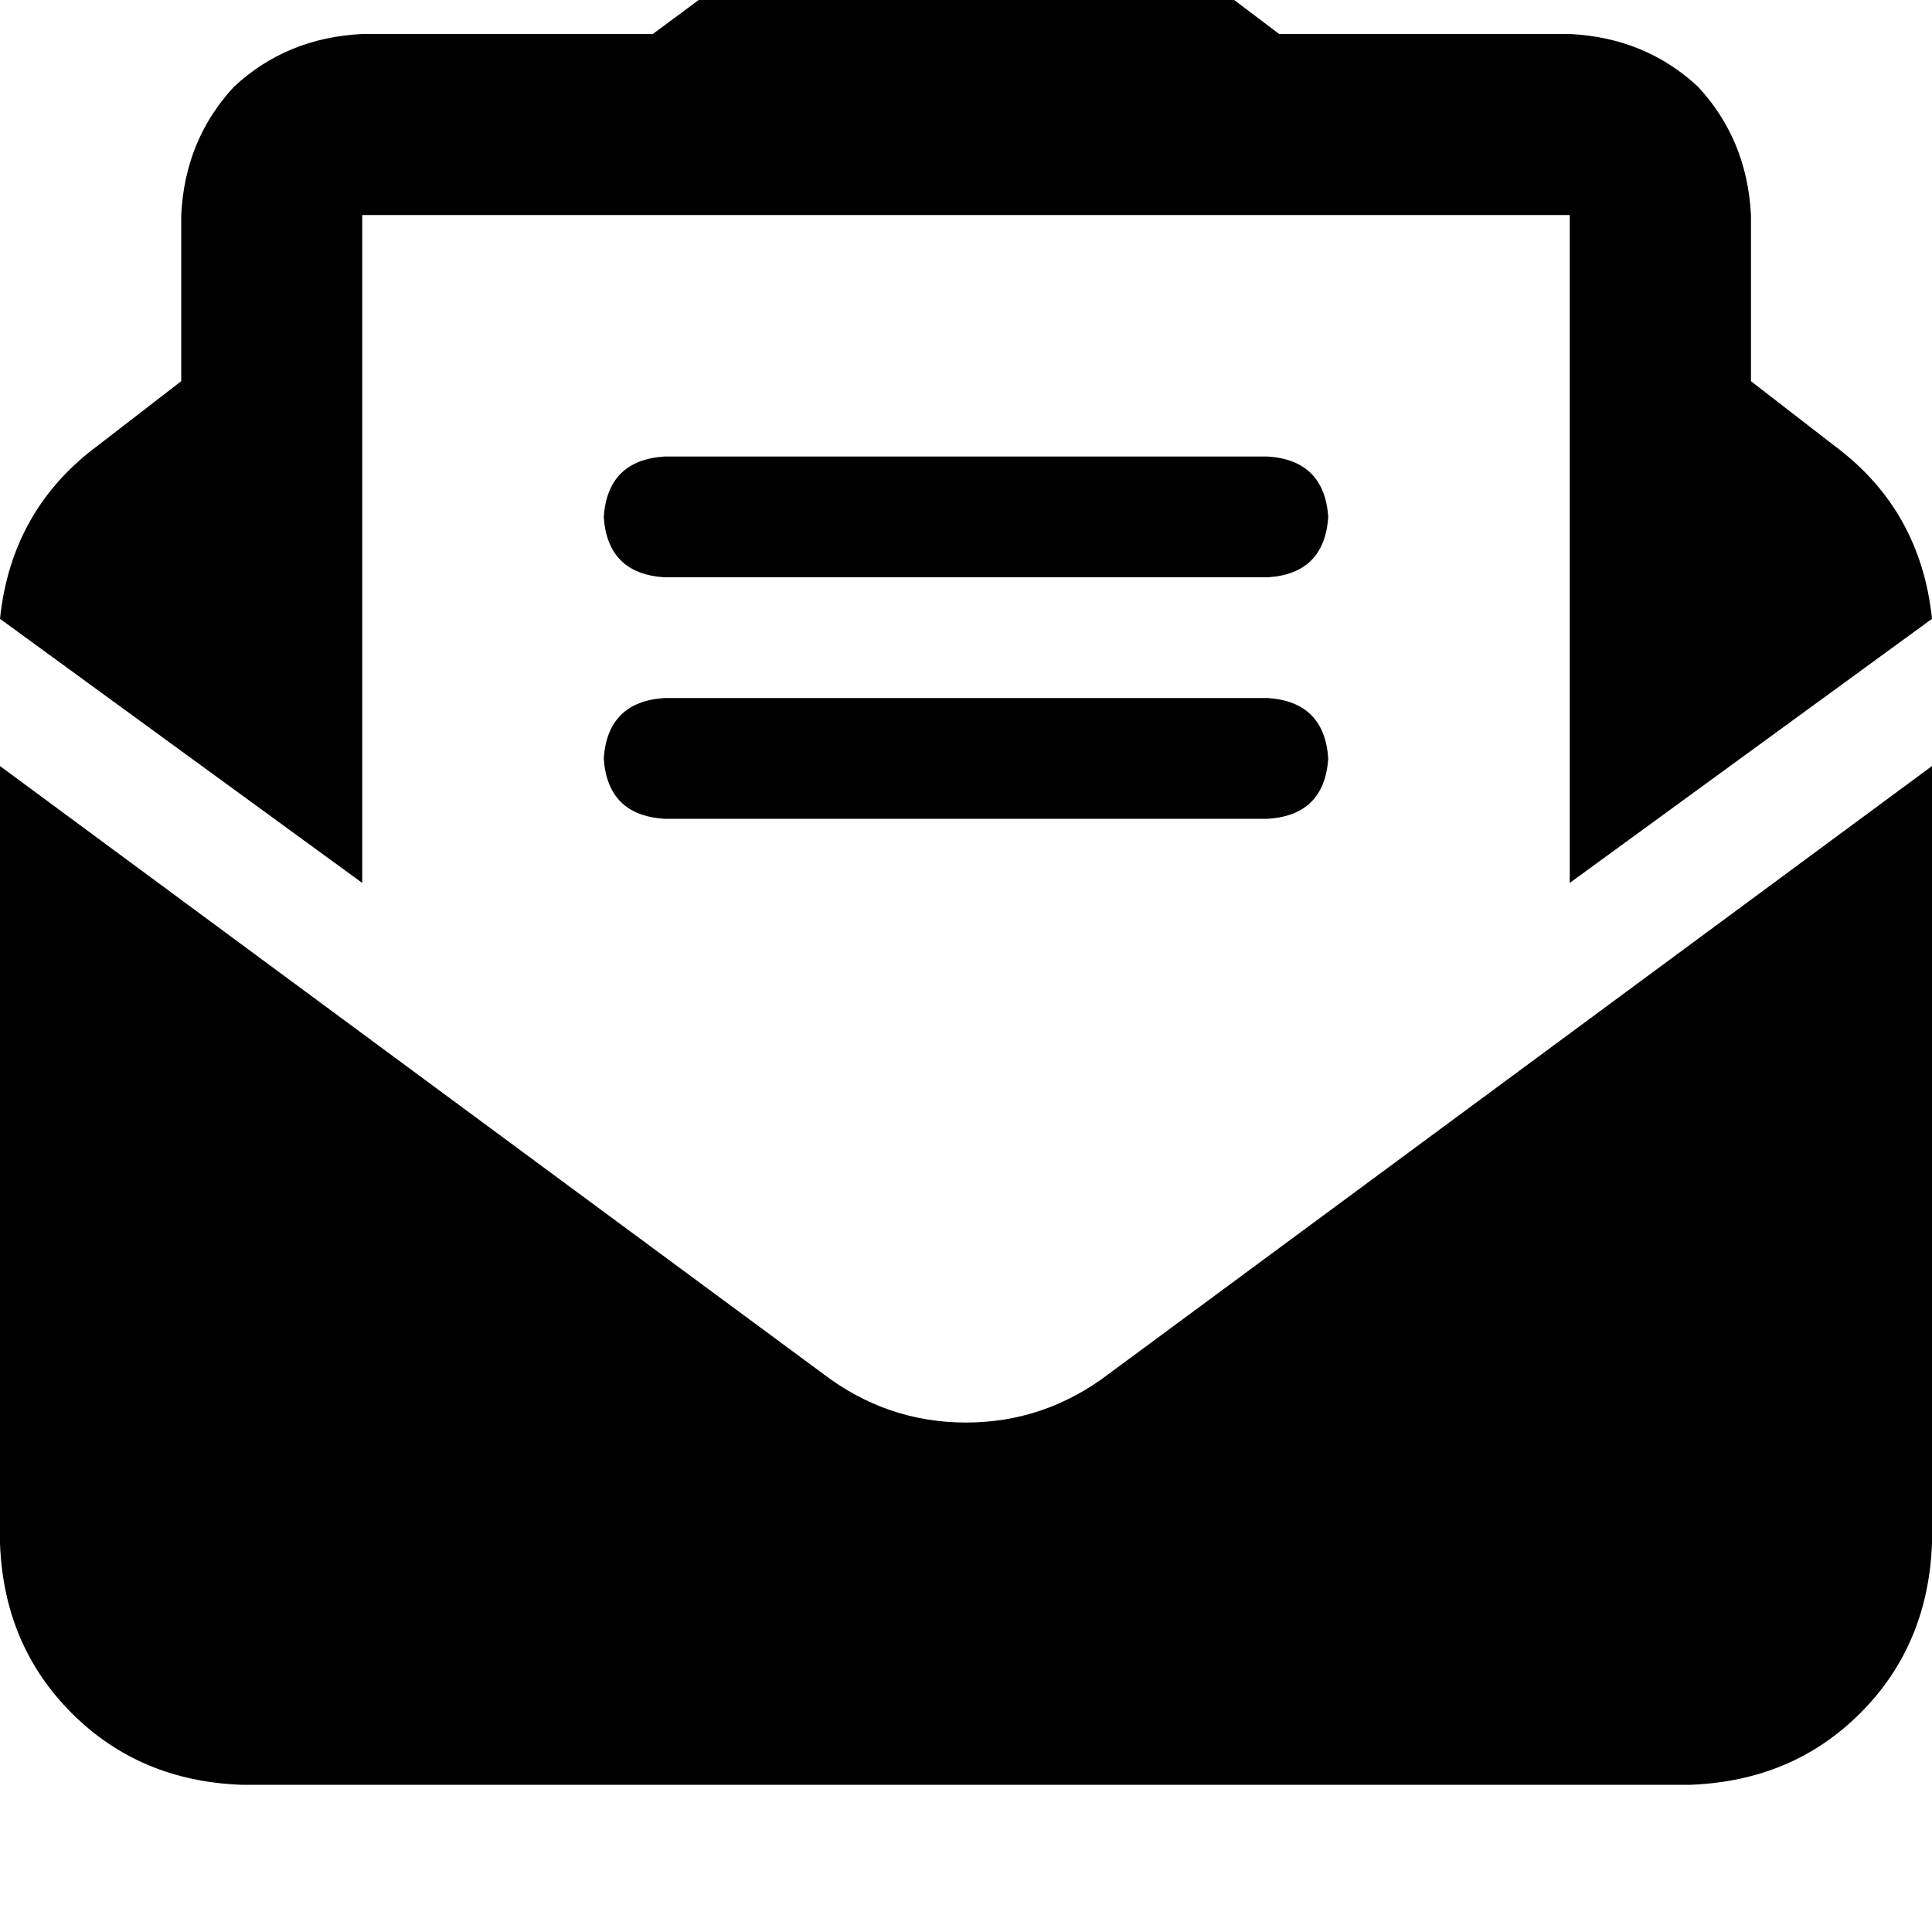 <svg height="1000" width="1000" xmlns="http://www.w3.org/2000/svg"><path d="M419.9 111.3H281.3h138.6H187.5V457L0 320.3q5.9 -56.6 50.8 -89.8l43 -33.2v-86q1.9 -39 27.3 -66.4 27.3 -25.4 66.4 -27.3h150.4l97.6 -72.3q27.4 -21.5 64.5 -21.5t66.4 21.5l95.7 72.3h150.4q39.1 1.9 66.4 27.3 25.4 27.4 27.4 66.4v86l42.9 33.2q44.9 33.2 50.8 89.8L812.5 457V111.3H419.9zM0 798.8V396.5v402.3V396.5l425.8 314.4q33.2 25.4 74.2 25.4t74.2 -25.4L1000 396.5v402.3q-2 52.8 -37.1 87.9T875 923.8H125Q72.3 921.9 37.1 886.7T0 798.8zM343.8 236.3h312.5H343.8h312.5q29.2 2 31.2 31.3 -2 29.3 -31.2 31.2H343.8q-29.3 -1.9 -31.3 -31.2 2 -29.3 31.3 -31.3zm0 125h312.5H343.8h312.5q29.2 2 31.2 31.3 -2 29.3 -31.2 31.2H343.8q-29.3 -1.9 -31.3 -31.2 2 -29.3 31.3 -31.3z"/></svg>